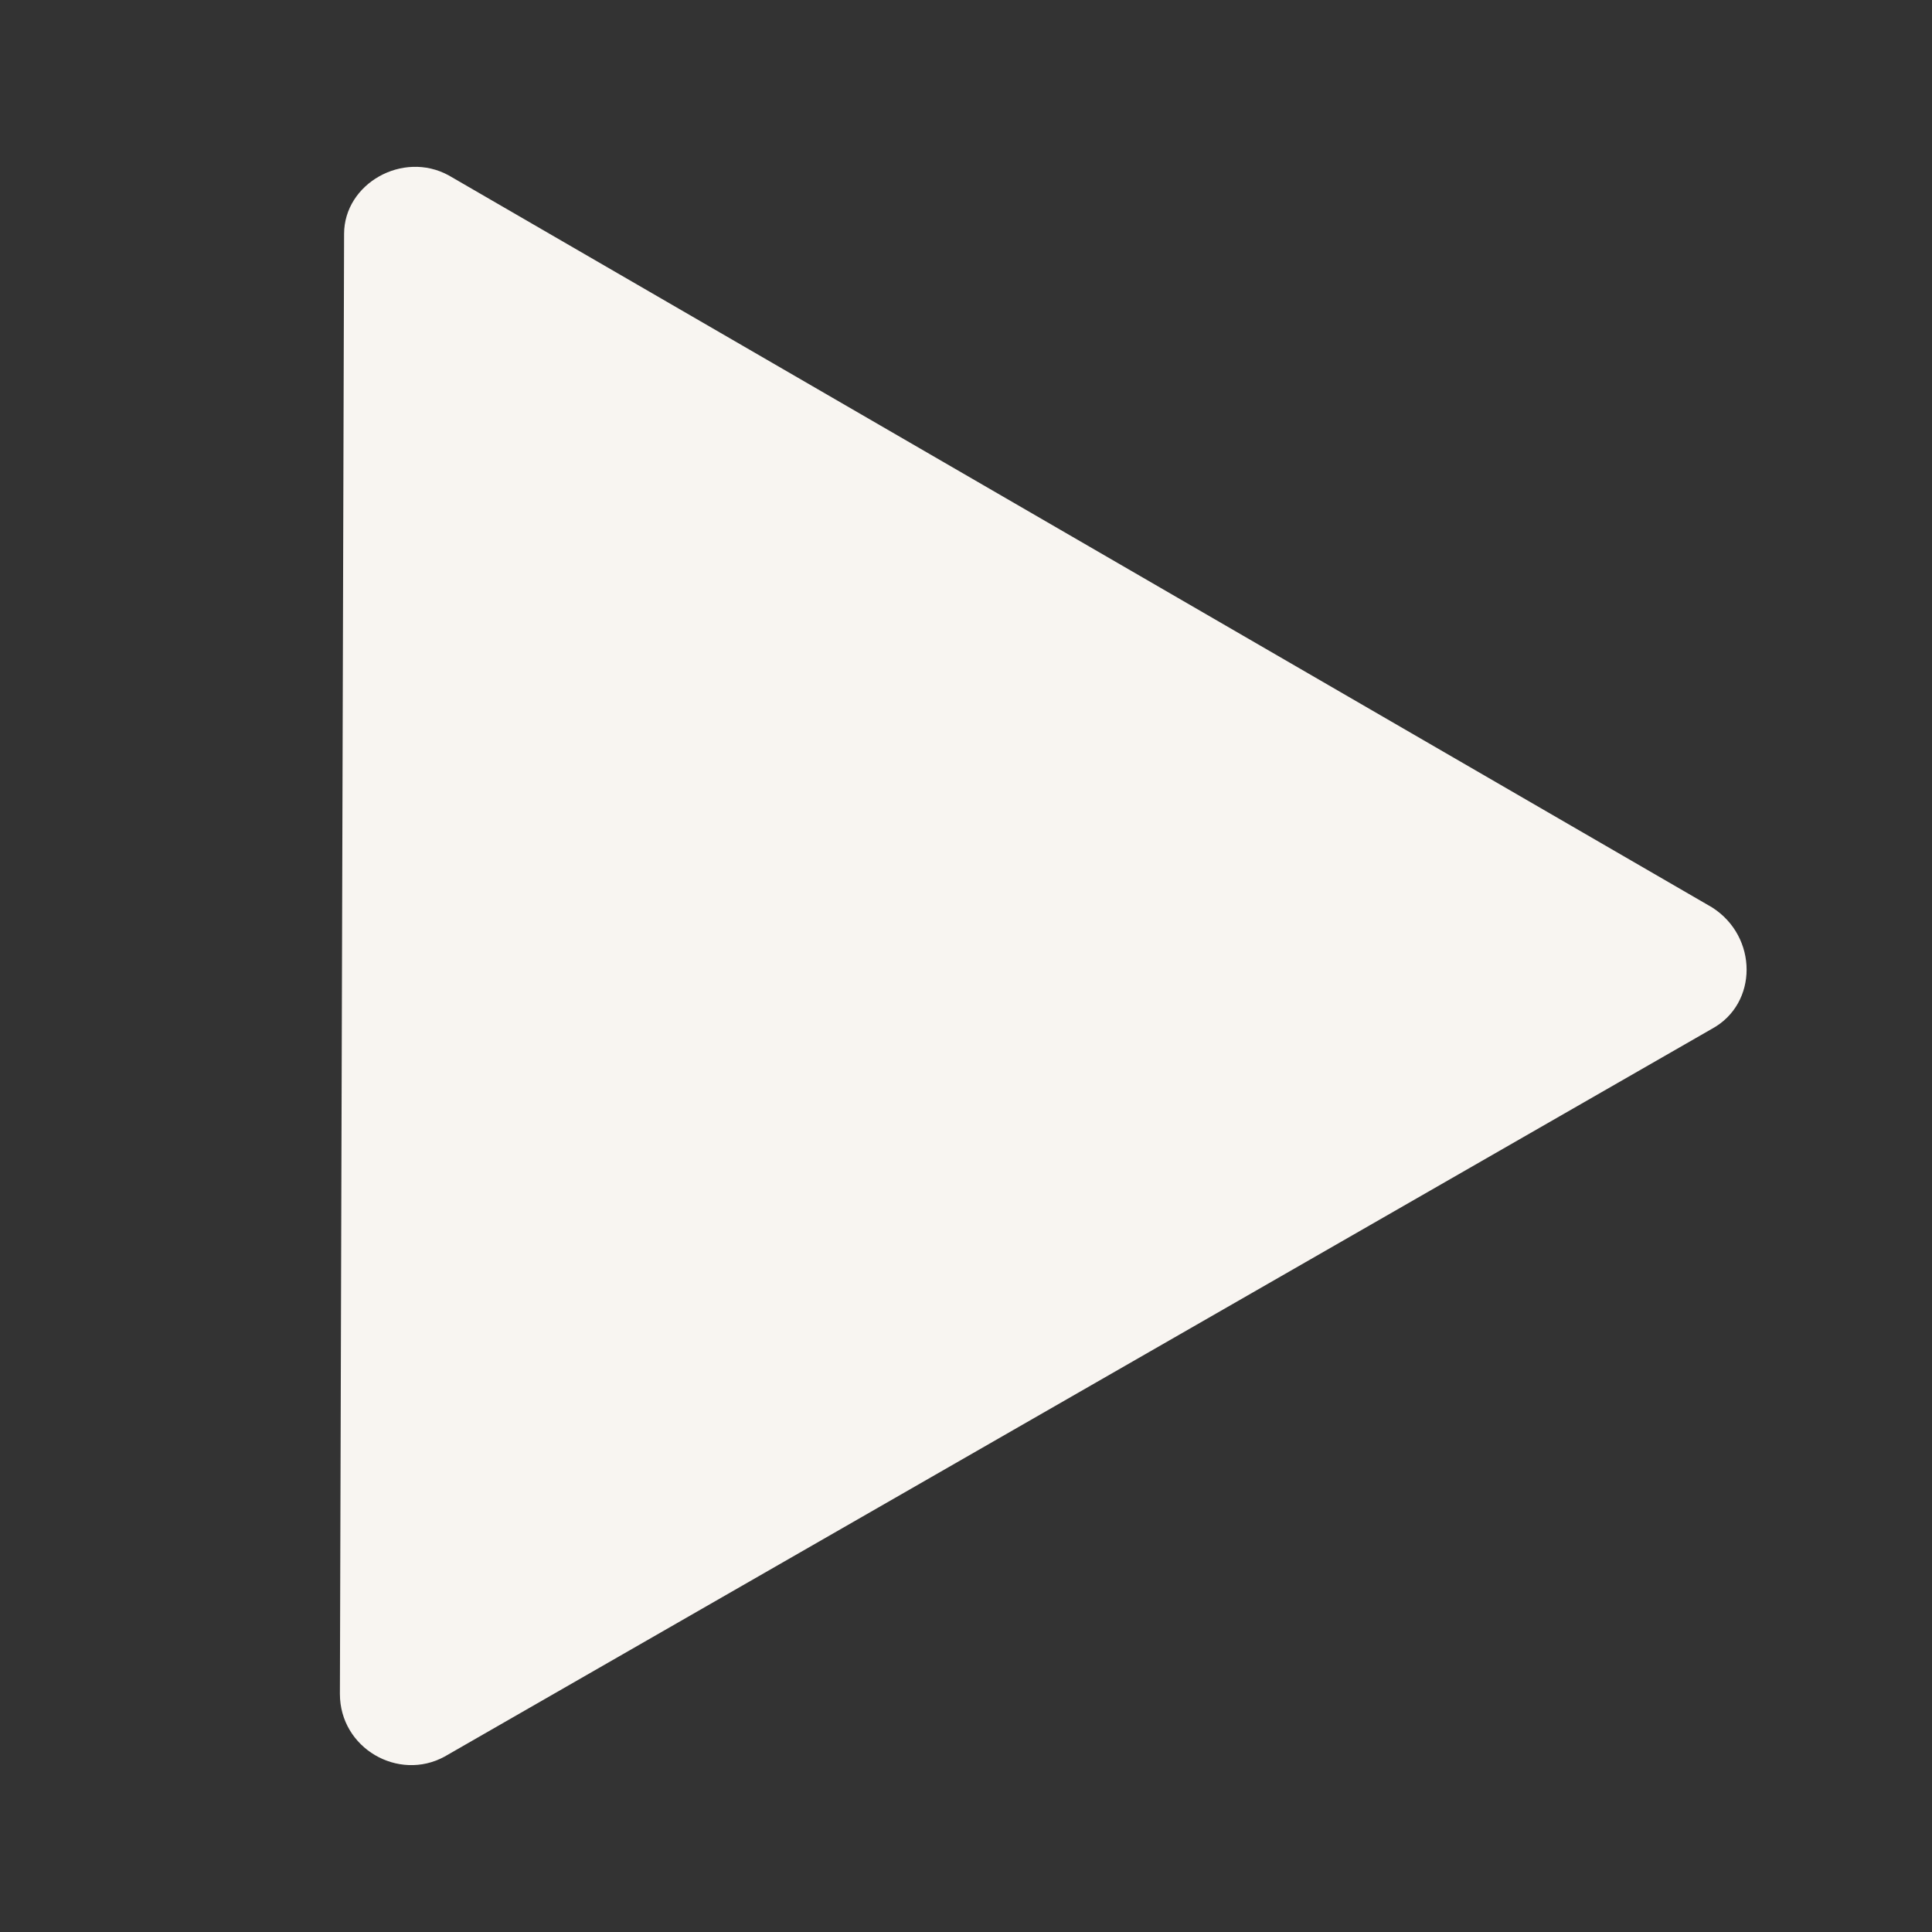 <?xml version="1.0" encoding="UTF-8"?><svg id="Layer_1" xmlns="http://www.w3.org/2000/svg" viewBox="0 0 300 300"><rect x="0" y="0" width="300" height="300" fill="#333333" stroke="none"/><defs><style>.cls-1{fill:#f8f5f1;stroke-width:0px;}</style></defs><path class="cls-1" d="M69.67,27.23c-7.15-3.9-16.24,1.3-16.24,9.09l-.65,226.71c0,8.44,9.09,13.64,16.24,9.74l196.83-113.03c7.15-3.9,7.15-14.29,0-18.84L69.67,27.23Z"/></svg>